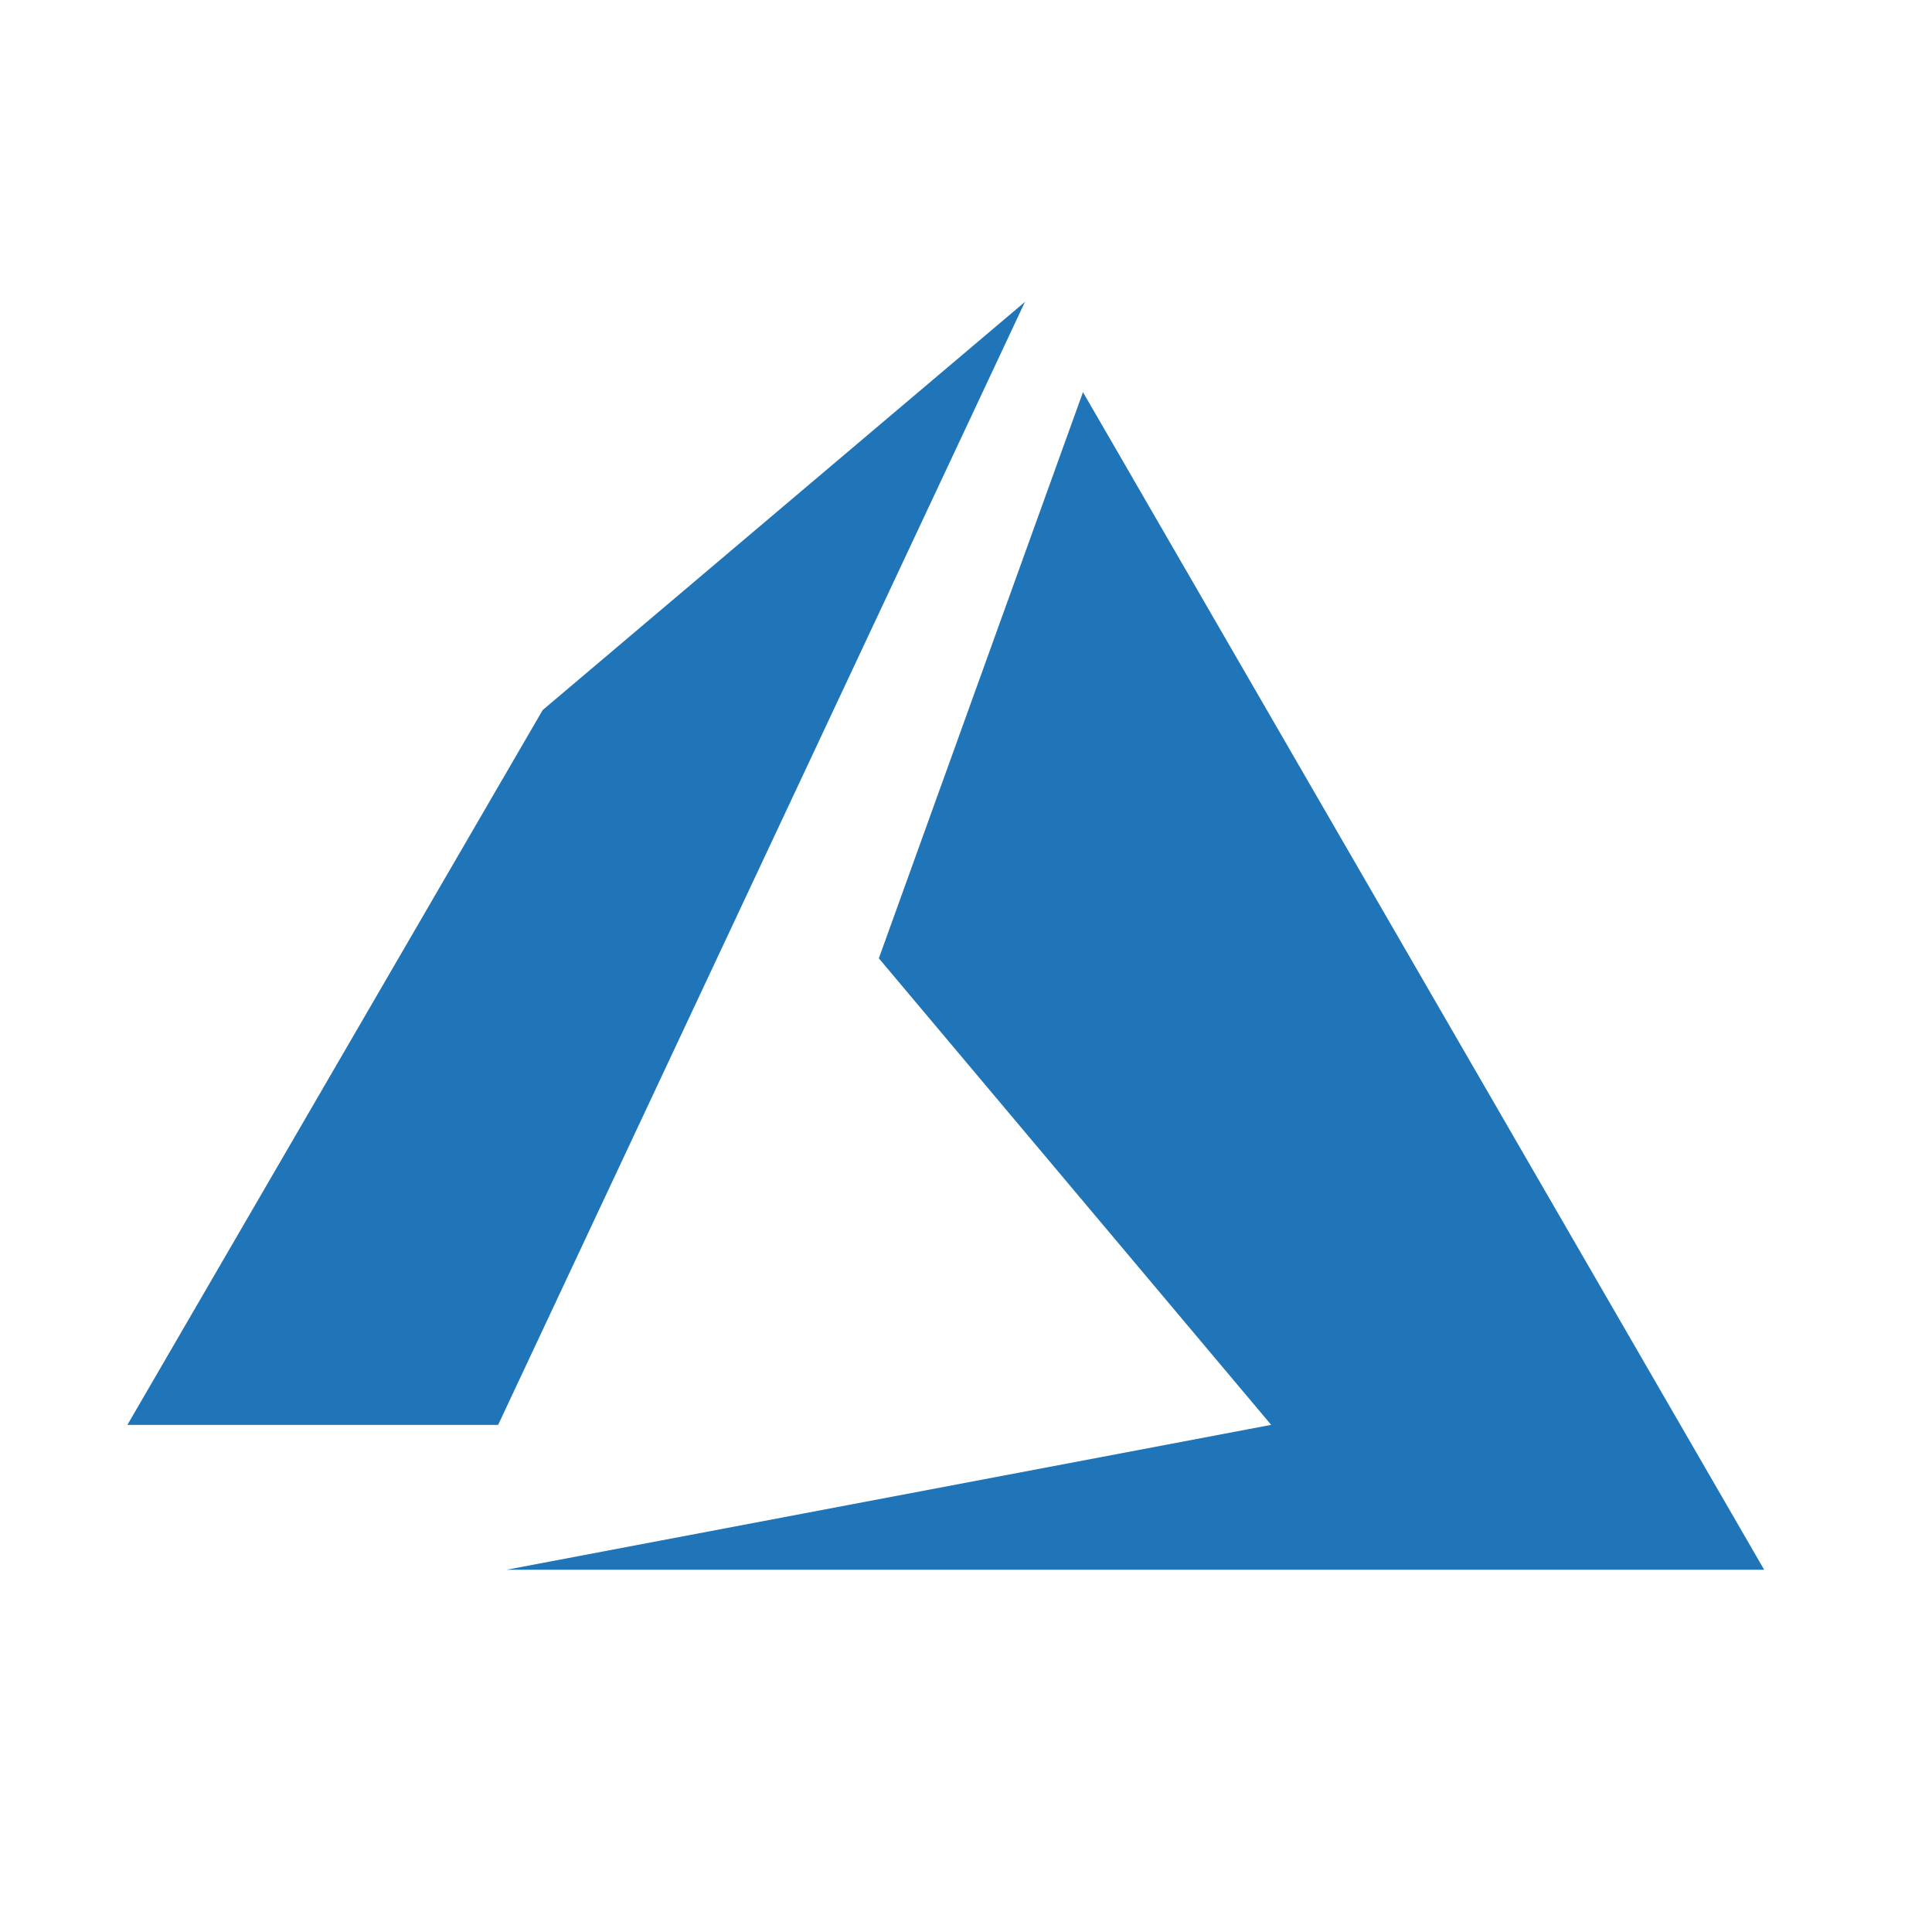 <svg viewBox="0 0 1024 1024" version="1.1" xmlns="http://www.w3.org/2000/svg"><path fill="#2075B8" fill-rule="evenodd" d="M573.997 207.845L935.051 832 268.485 832C268.485 832 403.573 806.403 673.748 755.208 535.119 590.352 465.804 507.925 465.804 507.925 465.804 507.925 501.868 407.898 573.997 207.845ZM543.252 160C543.252 160 480.6 293.551 414.651 434.131L398.13 469.349 387.141 492.773C323.246 628.973 264.027 755.208 264.027 755.208L67.525 755.208 287.632 376.335C458.045 232.112 543.252 160 543.252 160Z"/></svg>